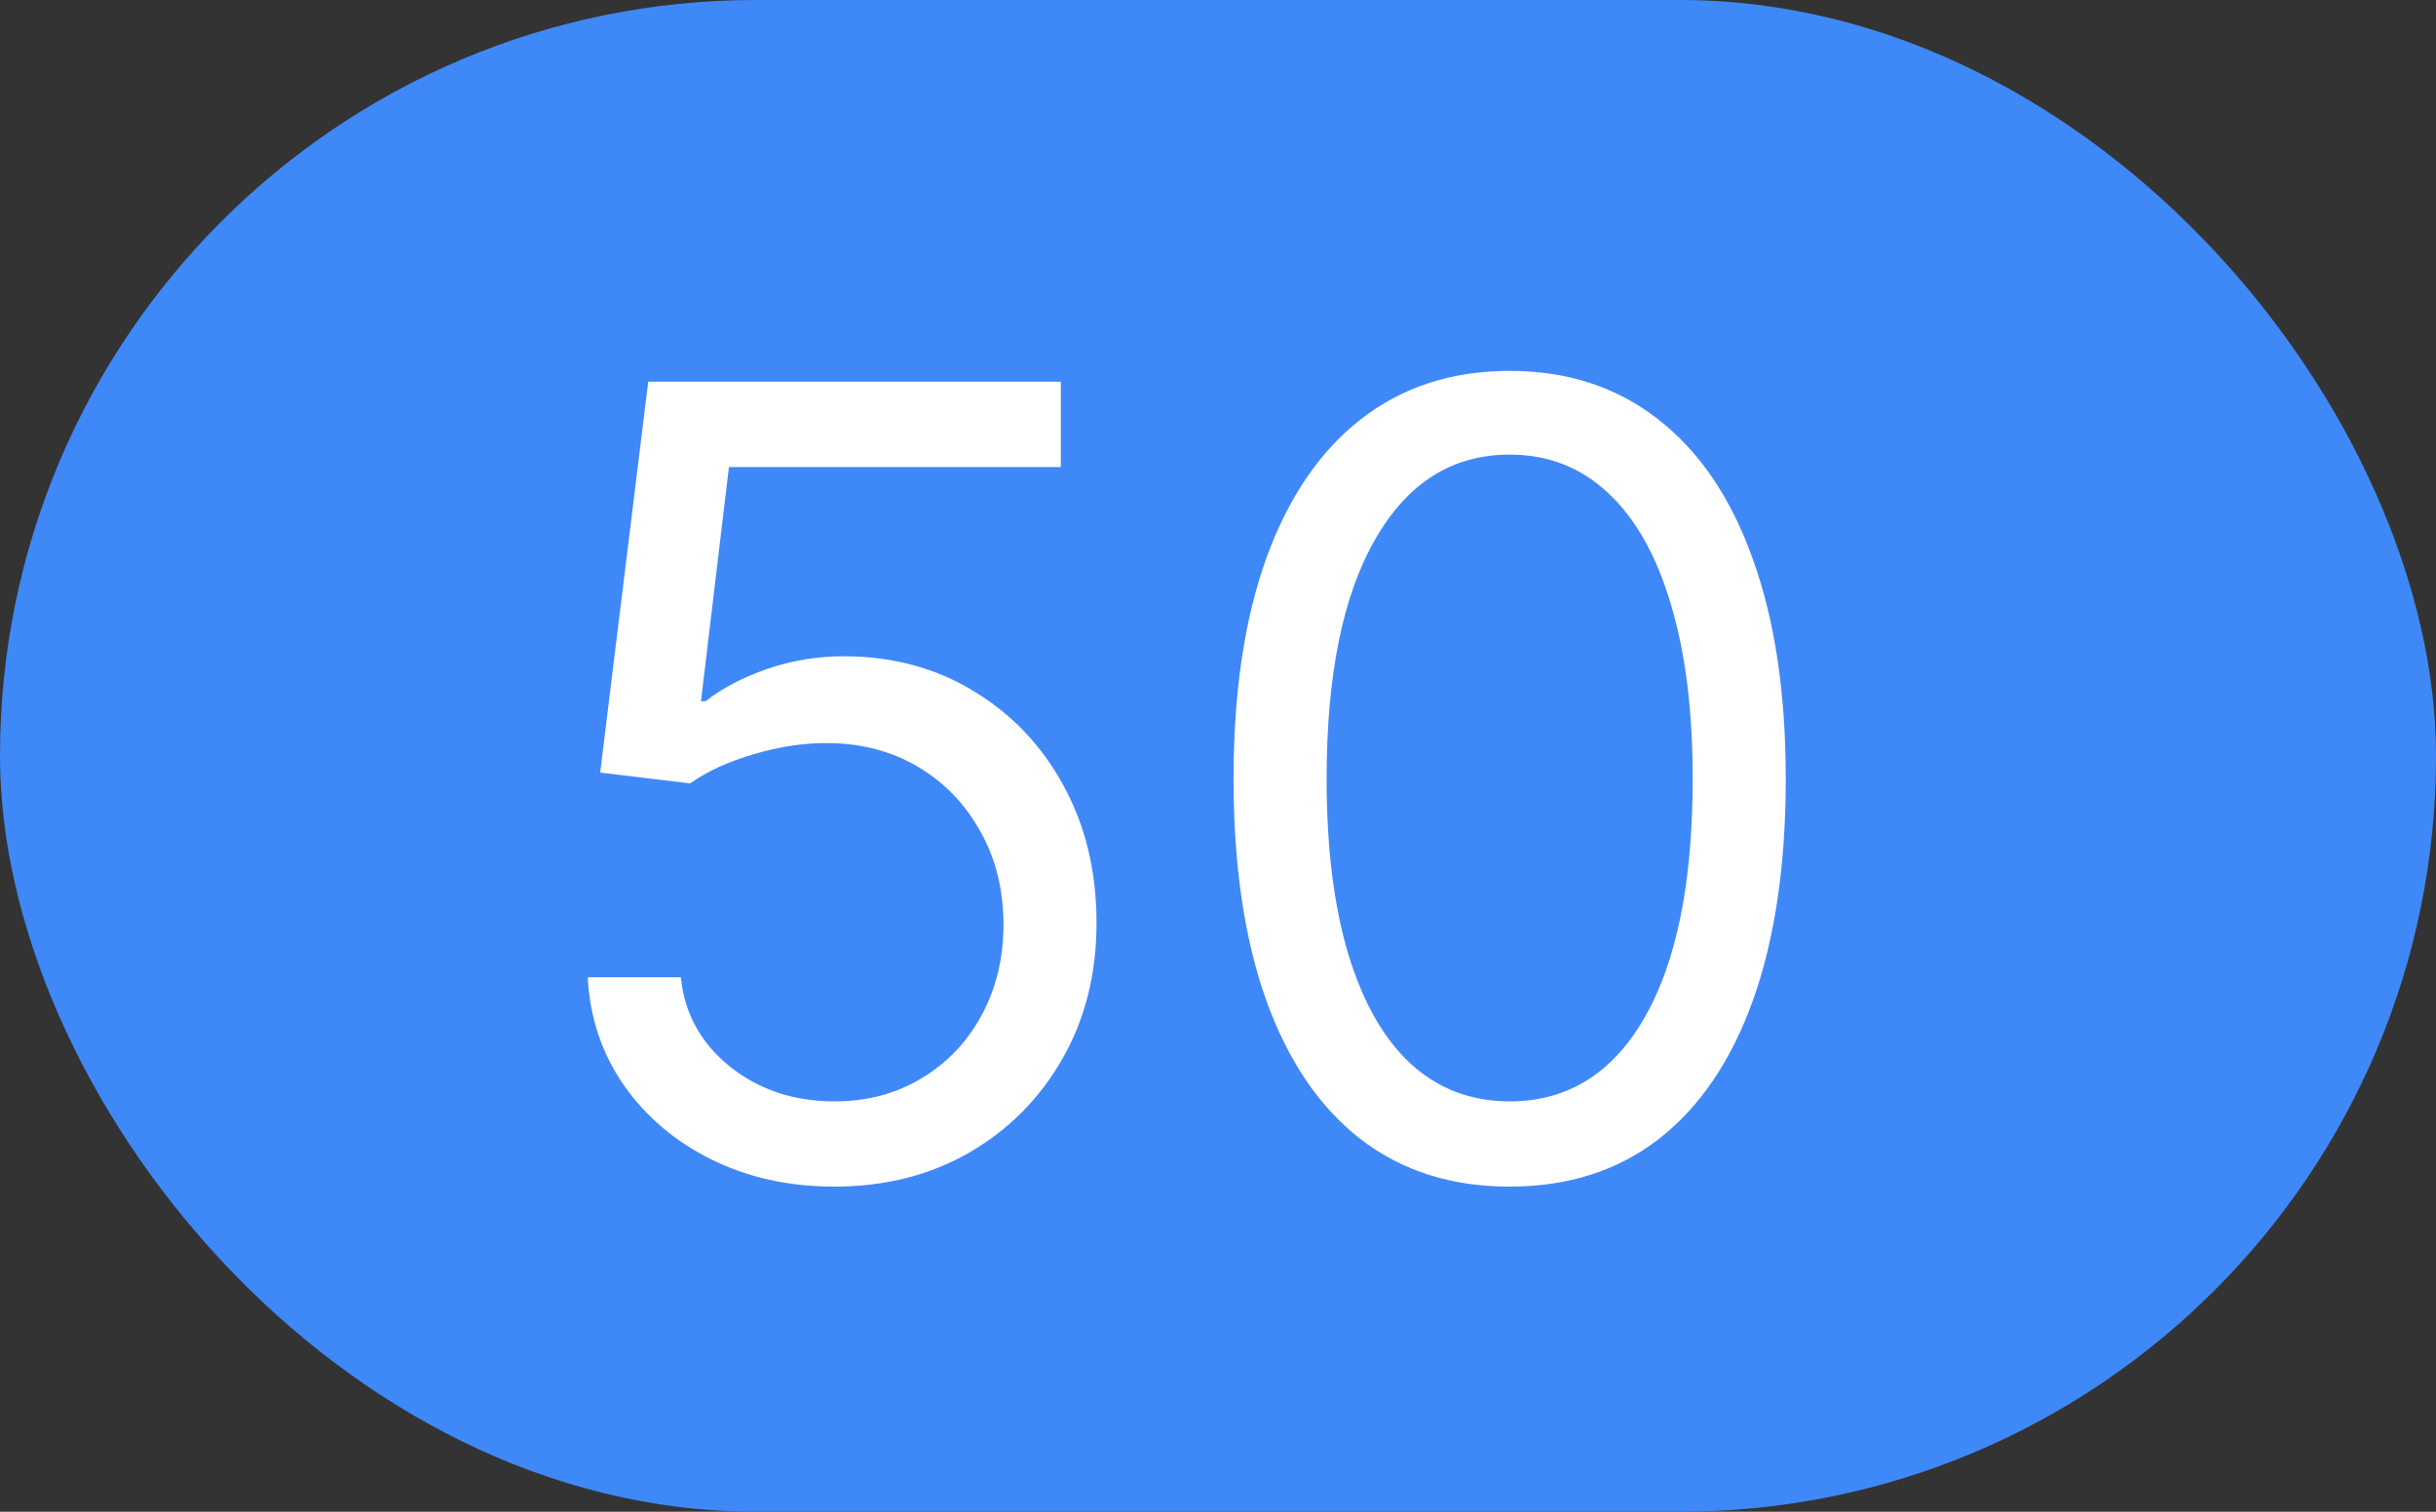 <svg width="29" height="18" viewBox="0 0 29 18" fill="none" xmlns="http://www.w3.org/2000/svg">
<rect x="0" y="0" width="29" height="18" fill="#333333" stroke="none"/>
<rect width="29" height="18" rx="9" fill="#3F88F7"/>
<path d="M9.933 14.129C9.392 14.129 8.904 14.021 8.47 13.806C8.036 13.591 7.688 13.295 7.426 12.92C7.165 12.544 7.022 12.117 6.997 11.636H8.105C8.148 12.064 8.342 12.418 8.687 12.698C9.035 12.975 9.45 13.114 9.933 13.114C10.321 13.114 10.666 13.023 10.967 12.841C11.272 12.66 11.511 12.41 11.683 12.093C11.858 11.773 11.946 11.412 11.946 11.008C11.946 10.596 11.855 10.228 11.674 9.905C11.495 9.579 11.249 9.322 10.935 9.134C10.621 8.947 10.262 8.851 9.859 8.848C9.57 8.845 9.273 8.89 8.968 8.982C8.664 9.071 8.413 9.187 8.216 9.328L7.145 9.199L7.717 4.545H12.629V5.561H8.678L8.345 8.349H8.401C8.594 8.196 8.838 8.068 9.13 7.966C9.422 7.865 9.727 7.814 10.044 7.814C10.623 7.814 11.138 7.952 11.591 8.229C12.046 8.503 12.403 8.879 12.662 9.356C12.923 9.833 13.054 10.378 13.054 10.99C13.054 11.593 12.919 12.132 12.648 12.606C12.38 13.077 12.011 13.449 11.54 13.723C11.069 13.994 10.533 14.129 9.933 14.129ZM17.972 14.129C17.276 14.129 16.684 13.94 16.194 13.561C15.705 13.18 15.331 12.627 15.072 11.904C14.814 11.178 14.685 10.301 14.685 9.273C14.685 8.251 14.814 7.378 15.072 6.655C15.334 5.929 15.71 5.375 16.199 4.993C16.691 4.609 17.282 4.416 17.972 4.416C18.661 4.416 19.25 4.609 19.74 4.993C20.232 5.375 20.608 5.929 20.866 6.655C21.128 7.378 21.259 8.251 21.259 9.273C21.259 10.301 21.129 11.178 20.871 11.904C20.612 12.627 20.238 13.18 19.749 13.561C19.26 13.94 18.667 14.129 17.972 14.129ZM17.972 13.114C18.661 13.114 19.197 12.781 19.578 12.117C19.96 11.452 20.151 10.504 20.151 9.273C20.151 8.454 20.063 7.757 19.887 7.181C19.715 6.606 19.466 6.167 19.14 5.866C18.817 5.564 18.427 5.413 17.972 5.413C17.288 5.413 16.755 5.75 16.37 6.424C15.985 7.095 15.793 8.045 15.793 9.273C15.793 10.091 15.879 10.787 16.051 11.359C16.224 11.932 16.471 12.367 16.794 12.666C17.121 12.964 17.513 13.114 17.972 13.114Z" fill="white"/>
</svg>
